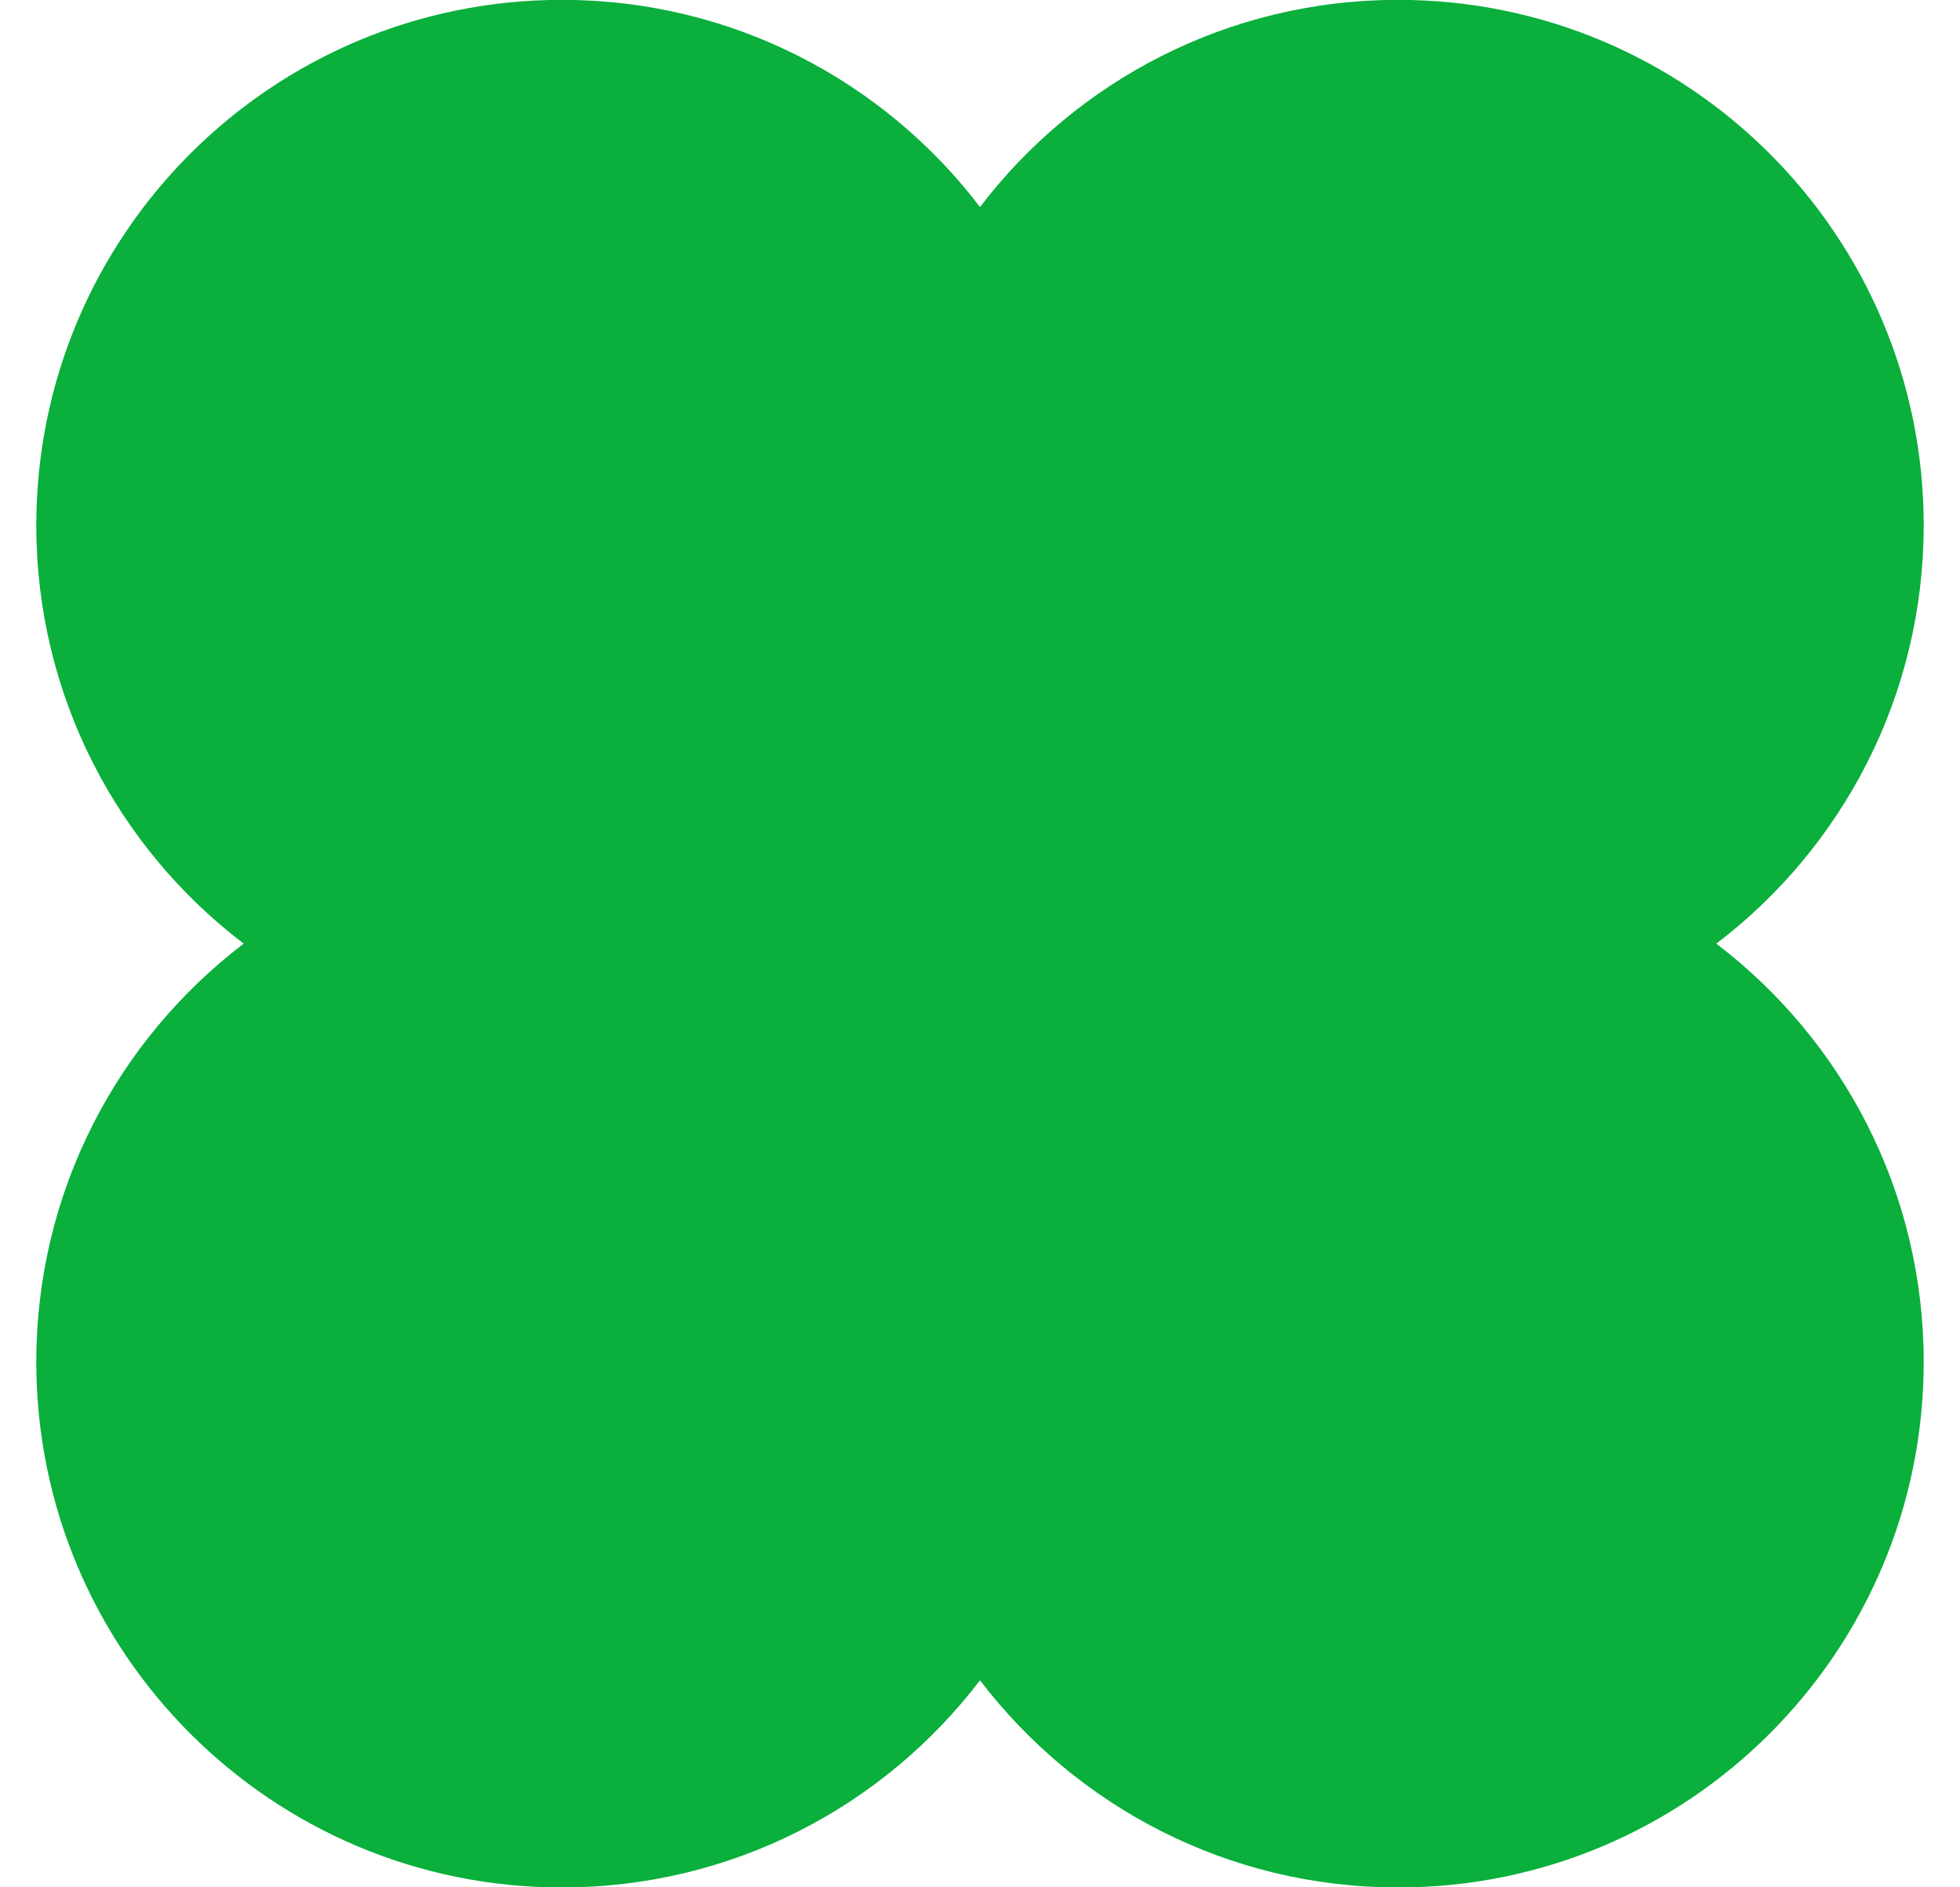 <svg width="27" height="26" viewBox="0 0 27 26" fill="none" xmlns="http://www.w3.org/2000/svg">
<path fillRule="evenodd" clipRule="evenodd" d="M7.739 26.002C10.089 26.002 12.178 24.883 13.5 23.148C14.823 24.883 16.911 26.002 19.261 26.002C23.259 26.002 26.5 22.761 26.5 18.763C26.5 16.412 25.379 14.322 23.643 13C25.379 11.678 26.5 9.588 26.5 7.237C26.5 3.239 23.259 -0.002 19.261 -0.002C16.911 -0.002 14.823 1.117 13.5 2.852C12.178 1.117 10.089 -0.002 7.739 -0.002C3.741 -0.002 0.5 3.239 0.5 7.237C0.5 9.588 1.621 11.678 3.357 13C1.621 14.322 0.5 16.412 0.5 18.763C0.5 22.761 3.741 26.002 7.739 26.002Z" fill="#0AAF3C"/>
</svg>
